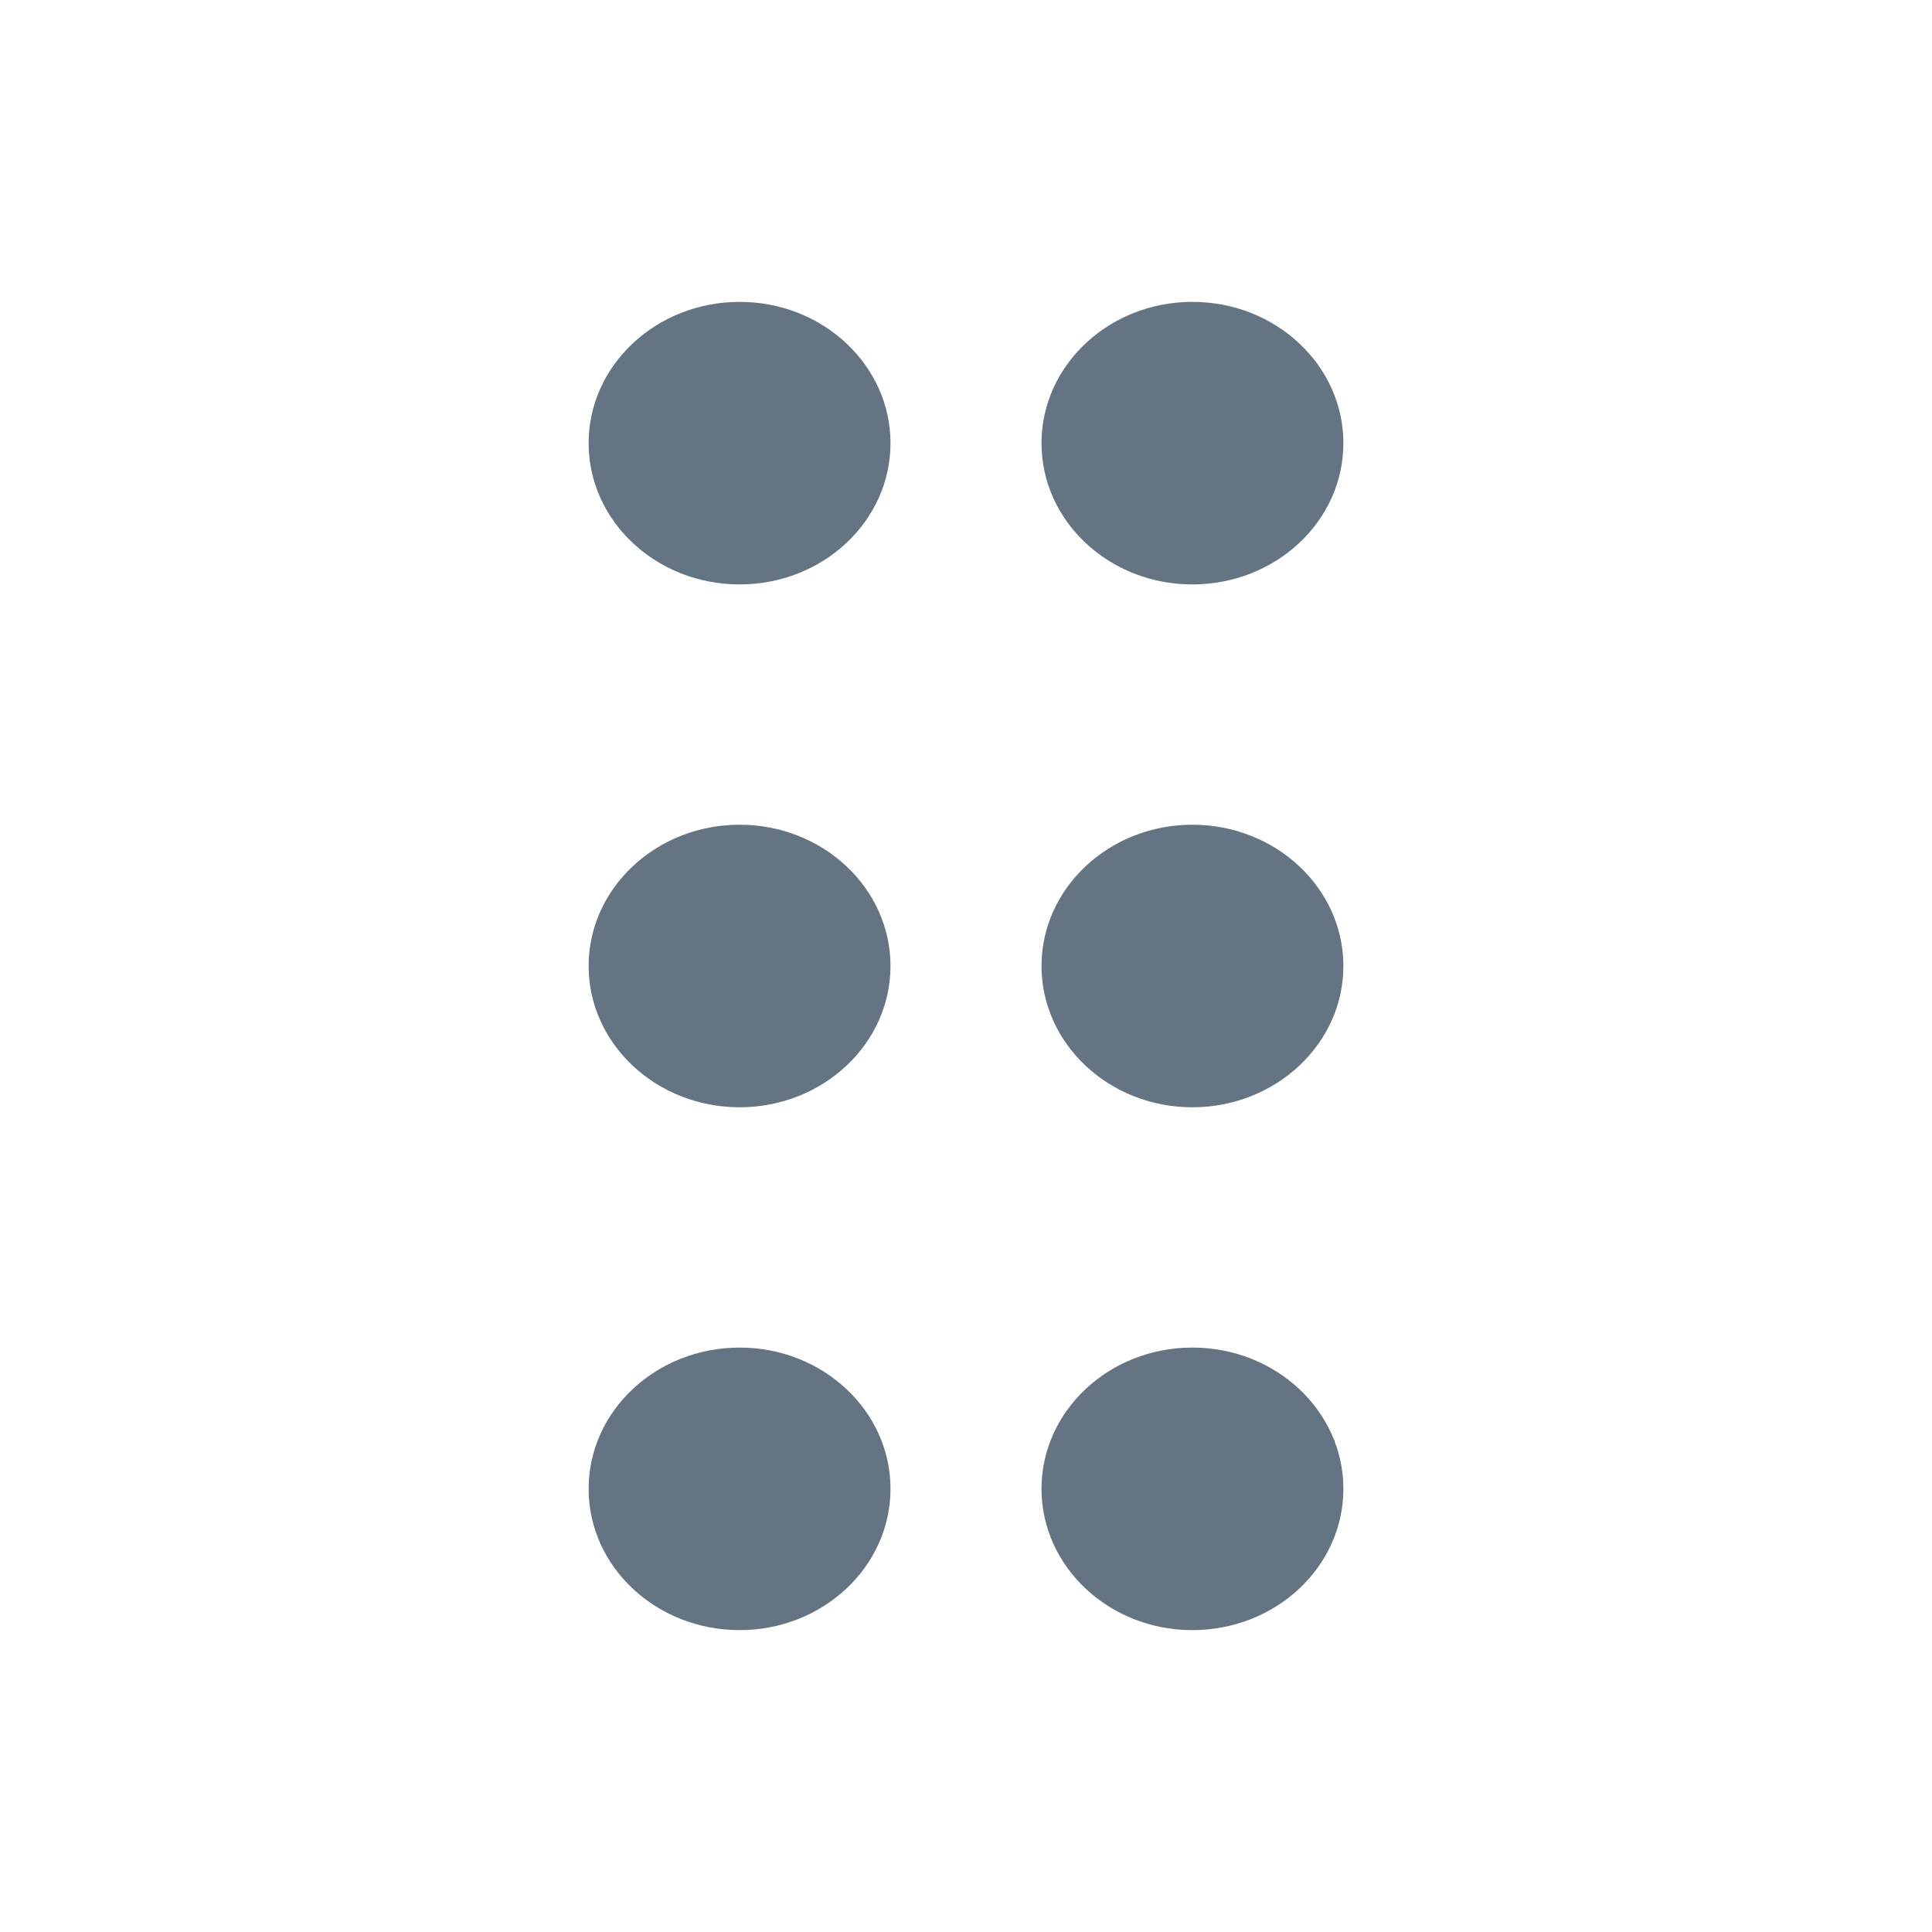 <svg xmlns="http://www.w3.org/2000/svg" xmlns:xlink="http://www.w3.org/1999/xlink" aria-hidden="true" role="img" class="iconify iconify--custom minimal__iconify__root css-eadae1" id="«r9d»" width="1em" height="1em" viewBox="0 0 24 24"><path fill="rgb(100, 116, 130)" fill-rule="evenodd" clip-rule="evenodd" d="M11.062 5.505C11.062 4.537 10.223 3.75 9.188 3.75C8.152 3.75 7.312 4.537 7.312 5.505C7.312 6.474 8.152 7.26 9.188 7.26C10.223 7.26 11.062 6.474 11.062 5.505ZM11.062 18.495C11.062 17.526 10.223 16.74 9.188 16.74C8.152 16.74 7.312 17.526 7.312 18.495C7.312 19.464 8.152 20.25 9.188 20.25C10.223 20.25 11.062 19.462 11.062 18.495ZM9.188 10.245C10.223 10.245 11.062 11.033 11.062 12C11.062 12.967 10.223 13.755 9.188 13.755C8.152 13.755 7.312 12.967 7.312 12C7.312 11.033 8.152 10.245 9.188 10.245ZM16.688 5.505C16.688 4.537 15.848 3.75 14.812 3.75C13.777 3.75 12.938 4.537 12.938 5.505C12.938 6.474 13.777 7.26 14.812 7.26C15.848 7.26 16.688 6.474 16.688 5.505ZM14.812 16.74C15.848 16.74 16.688 17.526 16.688 18.495C16.688 19.464 15.848 20.25 14.812 20.25C13.777 20.25 12.938 19.462 12.938 18.495C12.938 17.526 13.777 16.74 14.812 16.74ZM16.688 12C16.688 11.033 15.848 10.245 14.812 10.245C13.777 10.245 12.938 11.033 12.938 12C12.938 12.967 13.777 13.755 14.812 13.755C15.848 13.755 16.688 12.967 16.688 12Z"></path></svg>